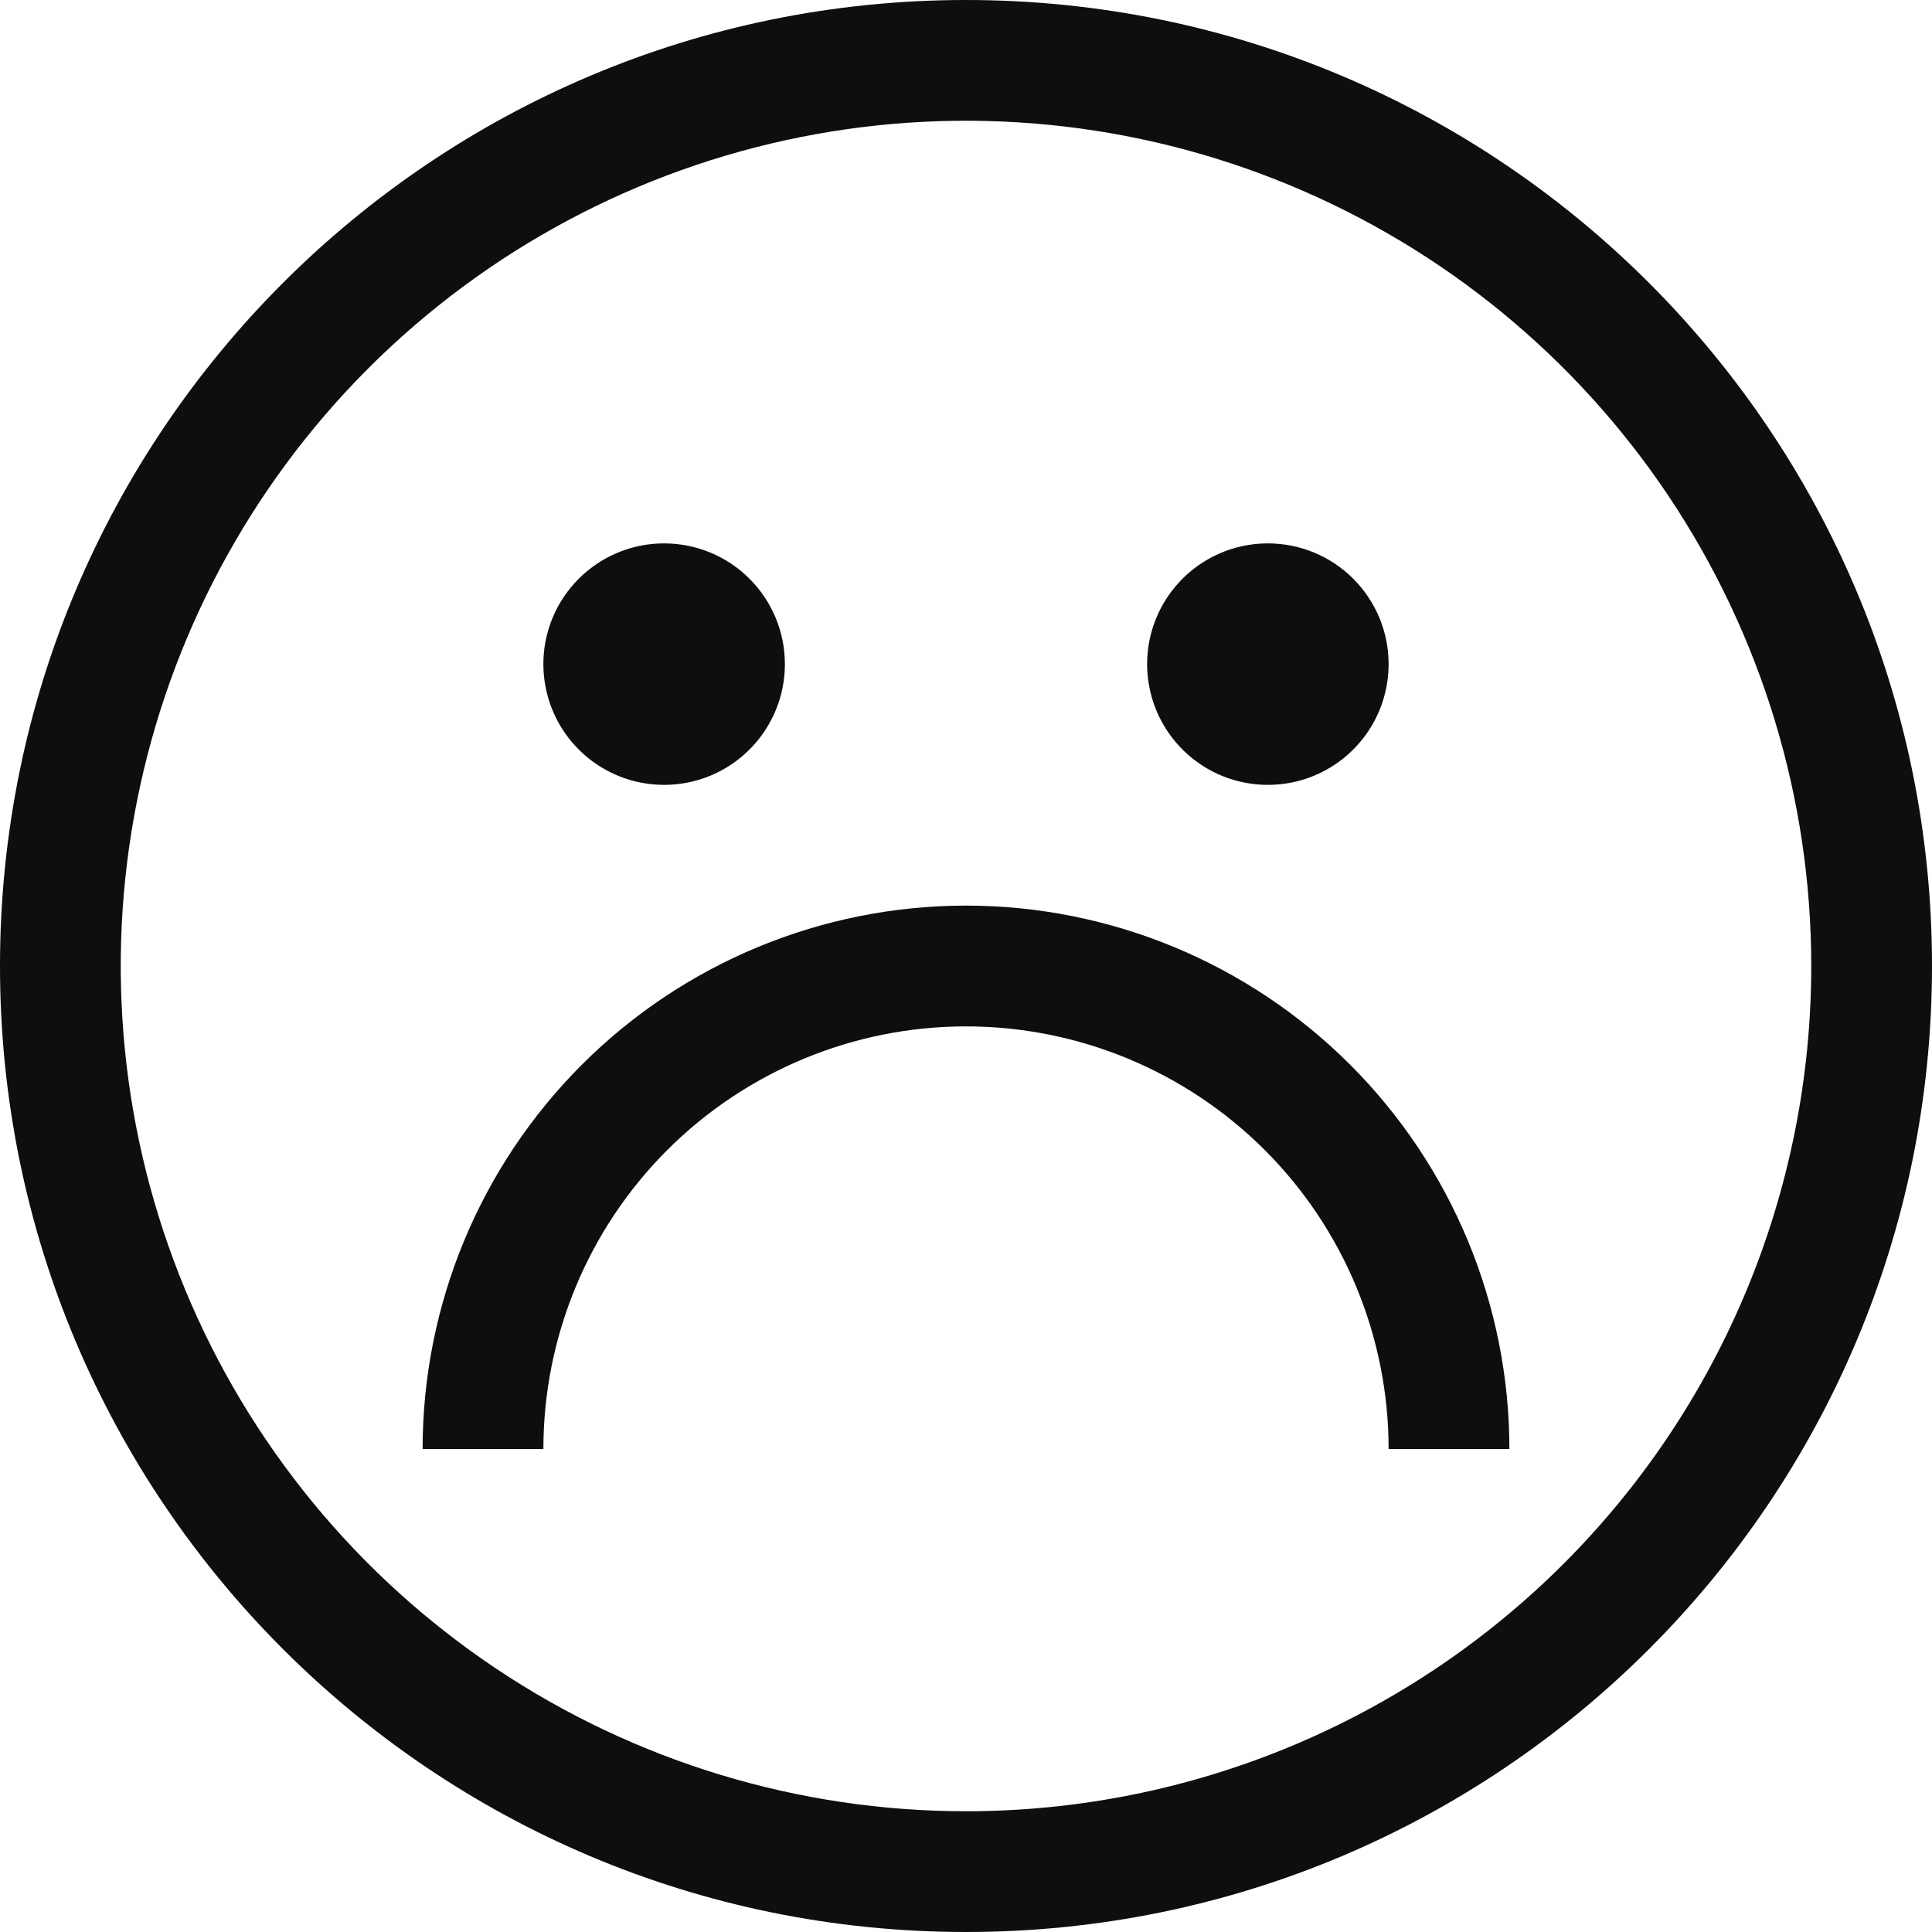<svg width="70" height="70" viewBox="0 0 70 70" fill="none" xmlns="http://www.w3.org/2000/svg">
<path d="M35 0C15.67 0 0 15.67 0 35C0 54.33 15.67 70 35 70C54.33 70 70 54.33 70 35C70 15.67 54.33 0 35 0ZM35 65.625C28.943 65.625 23.022 63.829 17.986 60.464C12.949 57.099 9.024 52.316 6.706 46.72C4.388 41.124 3.782 34.966 4.963 29.025C6.145 23.085 9.062 17.628 13.345 13.345C17.628 9.062 23.085 6.145 29.025 4.963C34.966 3.782 41.124 4.388 46.72 6.706C52.316 9.024 57.099 12.949 60.464 17.986C63.829 23.022 65.625 28.943 65.625 35C65.625 43.122 62.398 50.912 56.655 56.655C50.912 62.398 43.122 65.625 35 65.625Z" fill="#0E0E0E"/>
<path d="M28.438 24.062C28.438 24.928 28.181 25.774 27.7 26.493C27.219 27.213 26.536 27.773 25.737 28.105C24.937 28.436 24.058 28.522 23.209 28.353C22.36 28.185 21.581 27.768 20.969 27.156C20.357 26.544 19.94 25.765 19.772 24.916C19.603 24.067 19.689 23.188 20.02 22.388C20.352 21.589 20.912 20.906 21.632 20.425C22.351 19.944 23.197 19.688 24.062 19.688C25.223 19.688 26.336 20.148 27.156 20.969C27.977 21.789 28.438 22.902 28.438 24.062Z" fill="#0E0E0E"/>
<path d="M50.312 24.062C50.312 24.928 50.056 25.774 49.575 26.493C49.094 27.213 48.411 27.773 47.612 28.105C46.812 28.436 45.933 28.522 45.084 28.353C44.235 28.185 43.456 27.768 42.844 27.156C42.232 26.544 41.815 25.765 41.647 24.916C41.478 24.067 41.564 23.188 41.895 22.388C42.227 21.589 42.787 20.906 43.507 20.425C44.226 19.944 45.072 19.688 45.938 19.688C46.512 19.688 47.081 19.801 47.612 20.02C48.142 20.24 48.625 20.563 49.031 20.969C49.437 21.375 49.76 21.858 49.98 22.388C50.199 22.919 50.312 23.488 50.312 24.062Z" fill="#0E0E0E"/>
<path d="M35 32.812C29.779 32.812 24.771 34.887 21.079 38.579C17.387 42.271 15.312 47.279 15.312 52.5H19.688C19.688 48.439 21.301 44.544 24.172 41.672C27.044 38.801 30.939 37.188 35 37.188C39.061 37.188 42.956 38.801 45.828 41.672C48.699 44.544 50.312 48.439 50.312 52.5H54.688C54.688 47.279 52.613 42.271 48.921 38.579C45.229 34.887 40.221 32.812 35 32.812Z" fill="#0E0E0E"/>
</svg>
